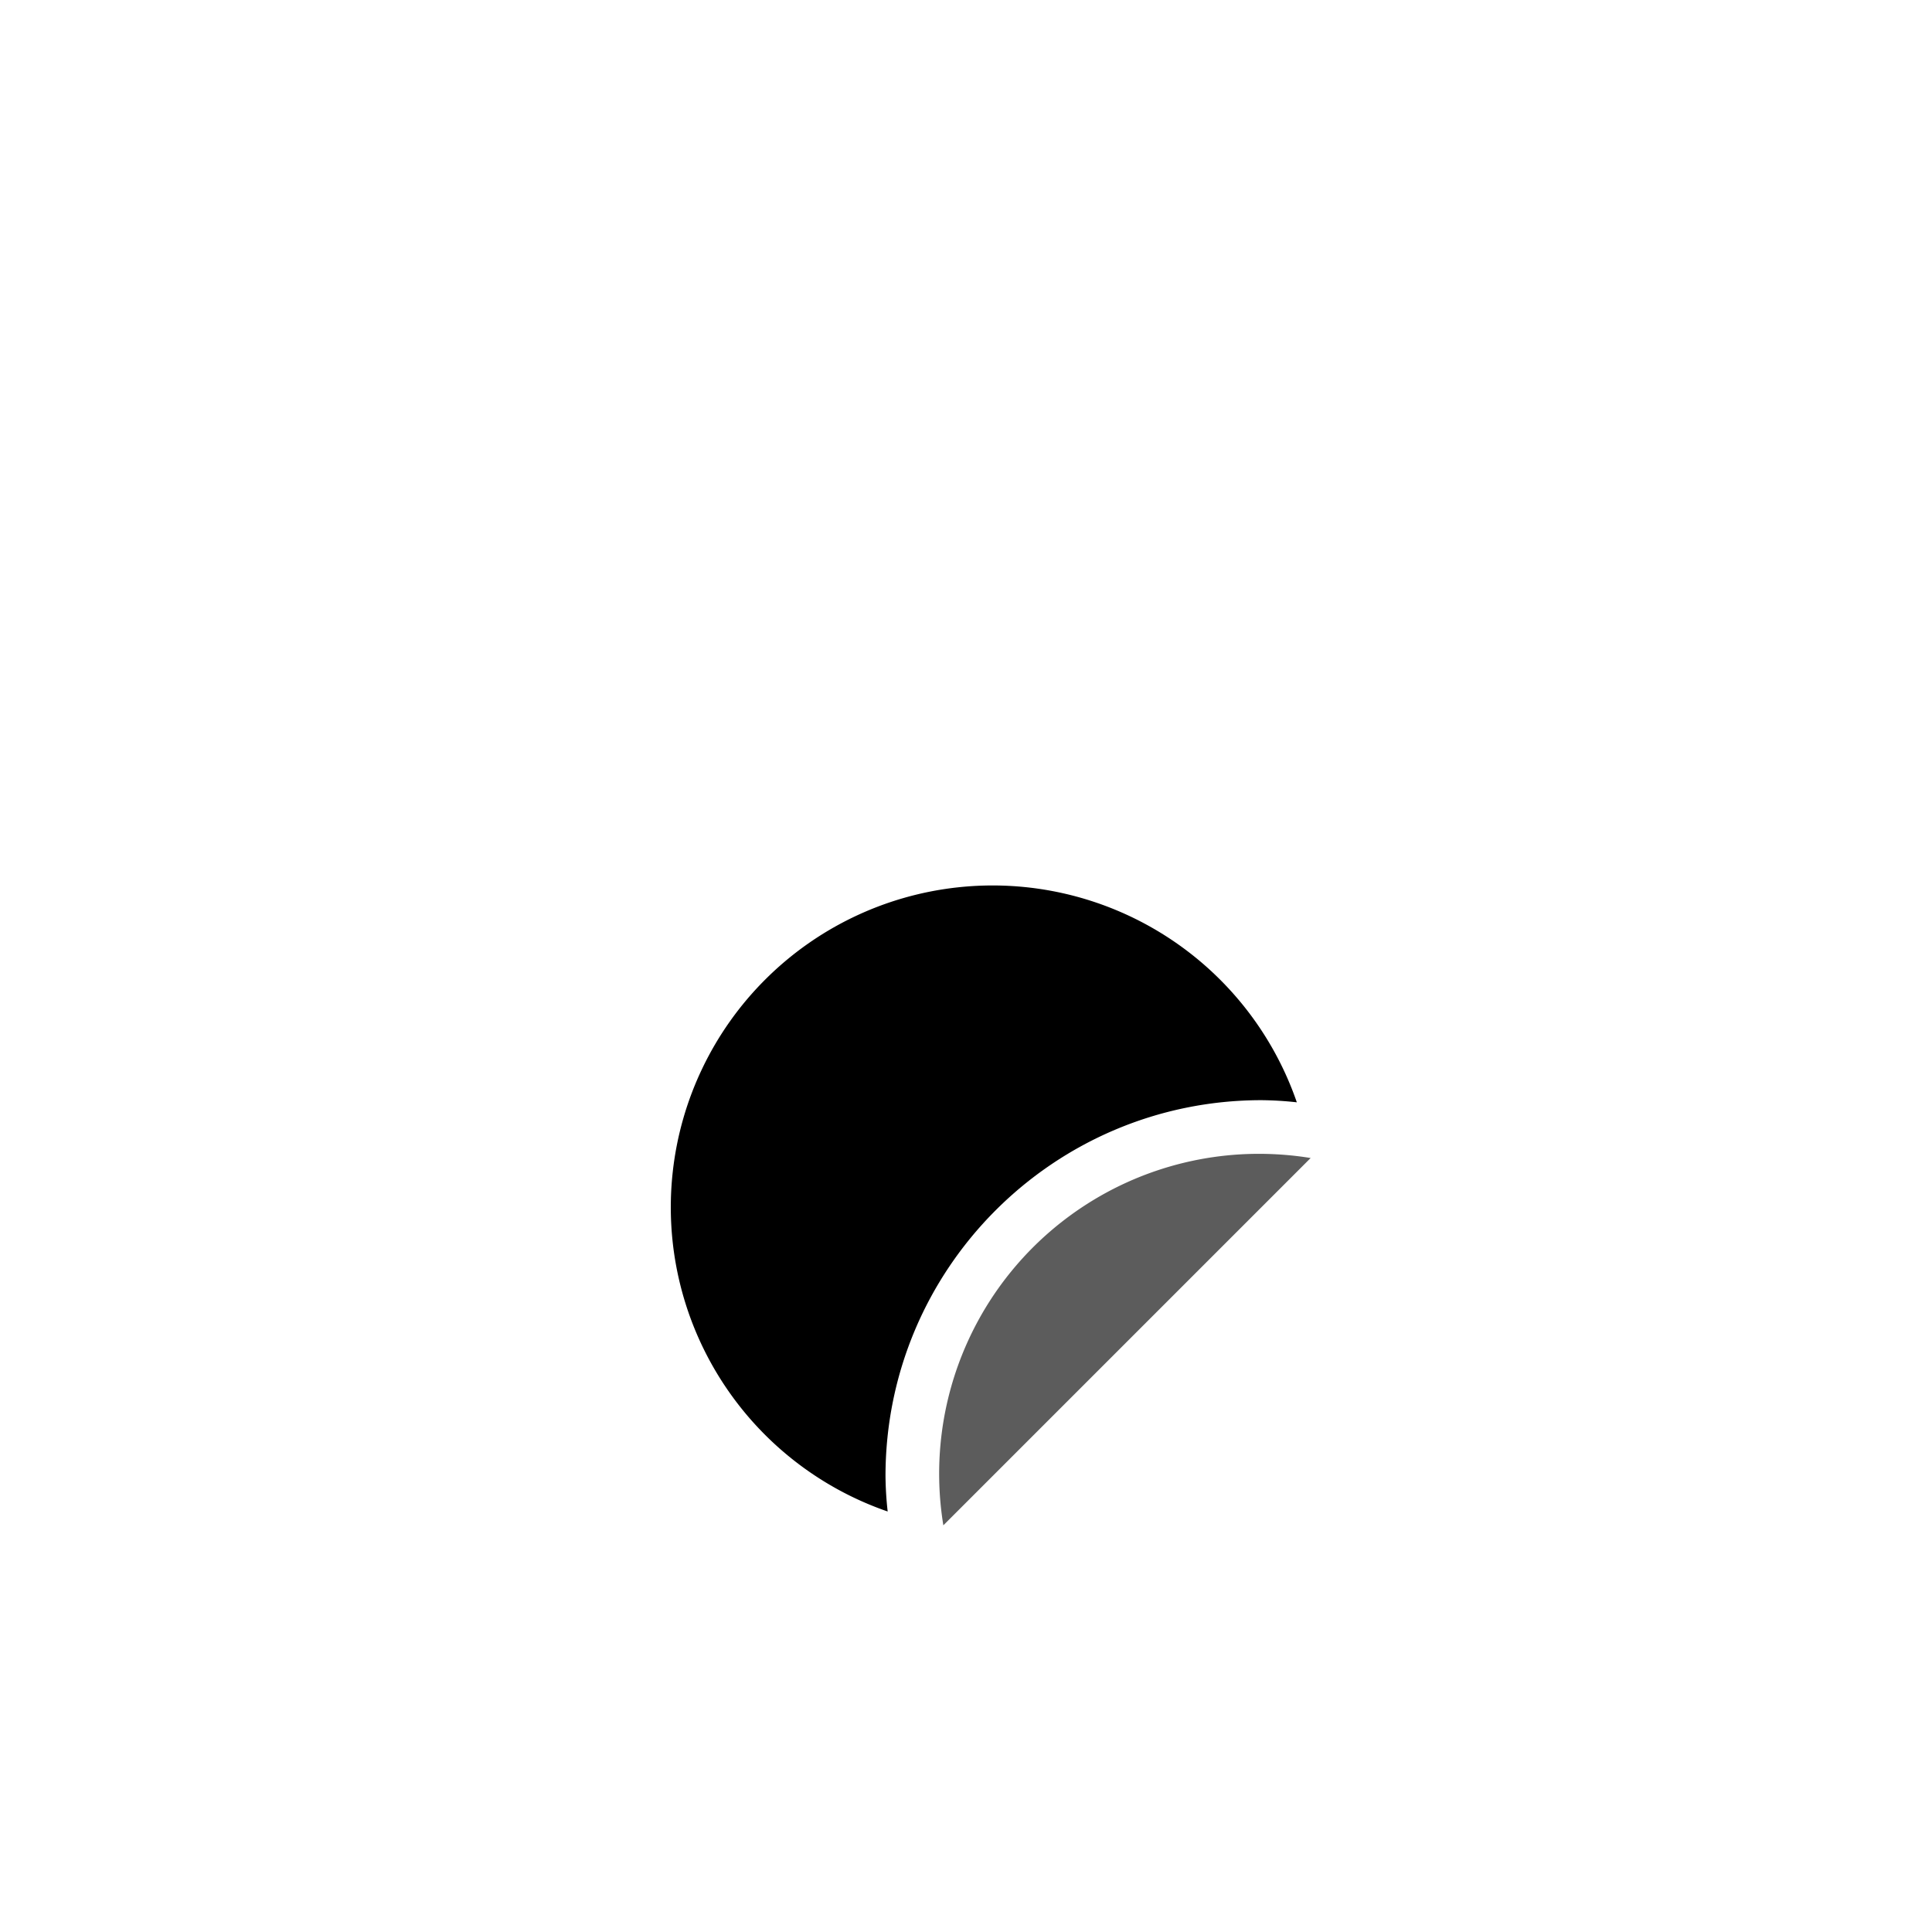 <svg width="72" height="72" xmlns="http://www.w3.org/2000/svg">
    <defs>
        <filter x="-63.9%" y="-63.9%" width="227.8%" height="227.8%" filterUnits="objectBoundingBox" id="a">
            <feOffset dy="8" in="SourceAlpha" result="shadowOffsetOuter1" />
            <feGaussianBlur stdDeviation="8" in="shadowOffsetOuter1" result="shadowBlurOuter1" />
            <feColorMatrix values="0 0 0 0 0.086 0 0 0 0 0.09 0 0 0 0 0.106 0 0 0 0.32 0" in="shadowBlurOuter1" result="shadowMatrixOuter1" />
            <feMerge>
                <feMergeNode in="shadowMatrixOuter1" />
                <feMergeNode in="SourceGraphic" />
            </feMerge>
        </filter>
    </defs>
    <g filter="url(#a)" fill="#000">
        <path d="M33 47c.008-7.729 6.271-13.992 14-14 .444.004.888.03 1.329.08a11.993 11.993 0 10-15.248 15.249c-.05-.441-.077-.885-.081-1.329z" />
        <path d="M47 35a11.92 11.92 0 00-11.844 13.844l13.688-13.688c-.61-.1-1.226-.151-1.844-.156z" opacity=".64" />
    </g>
</svg>